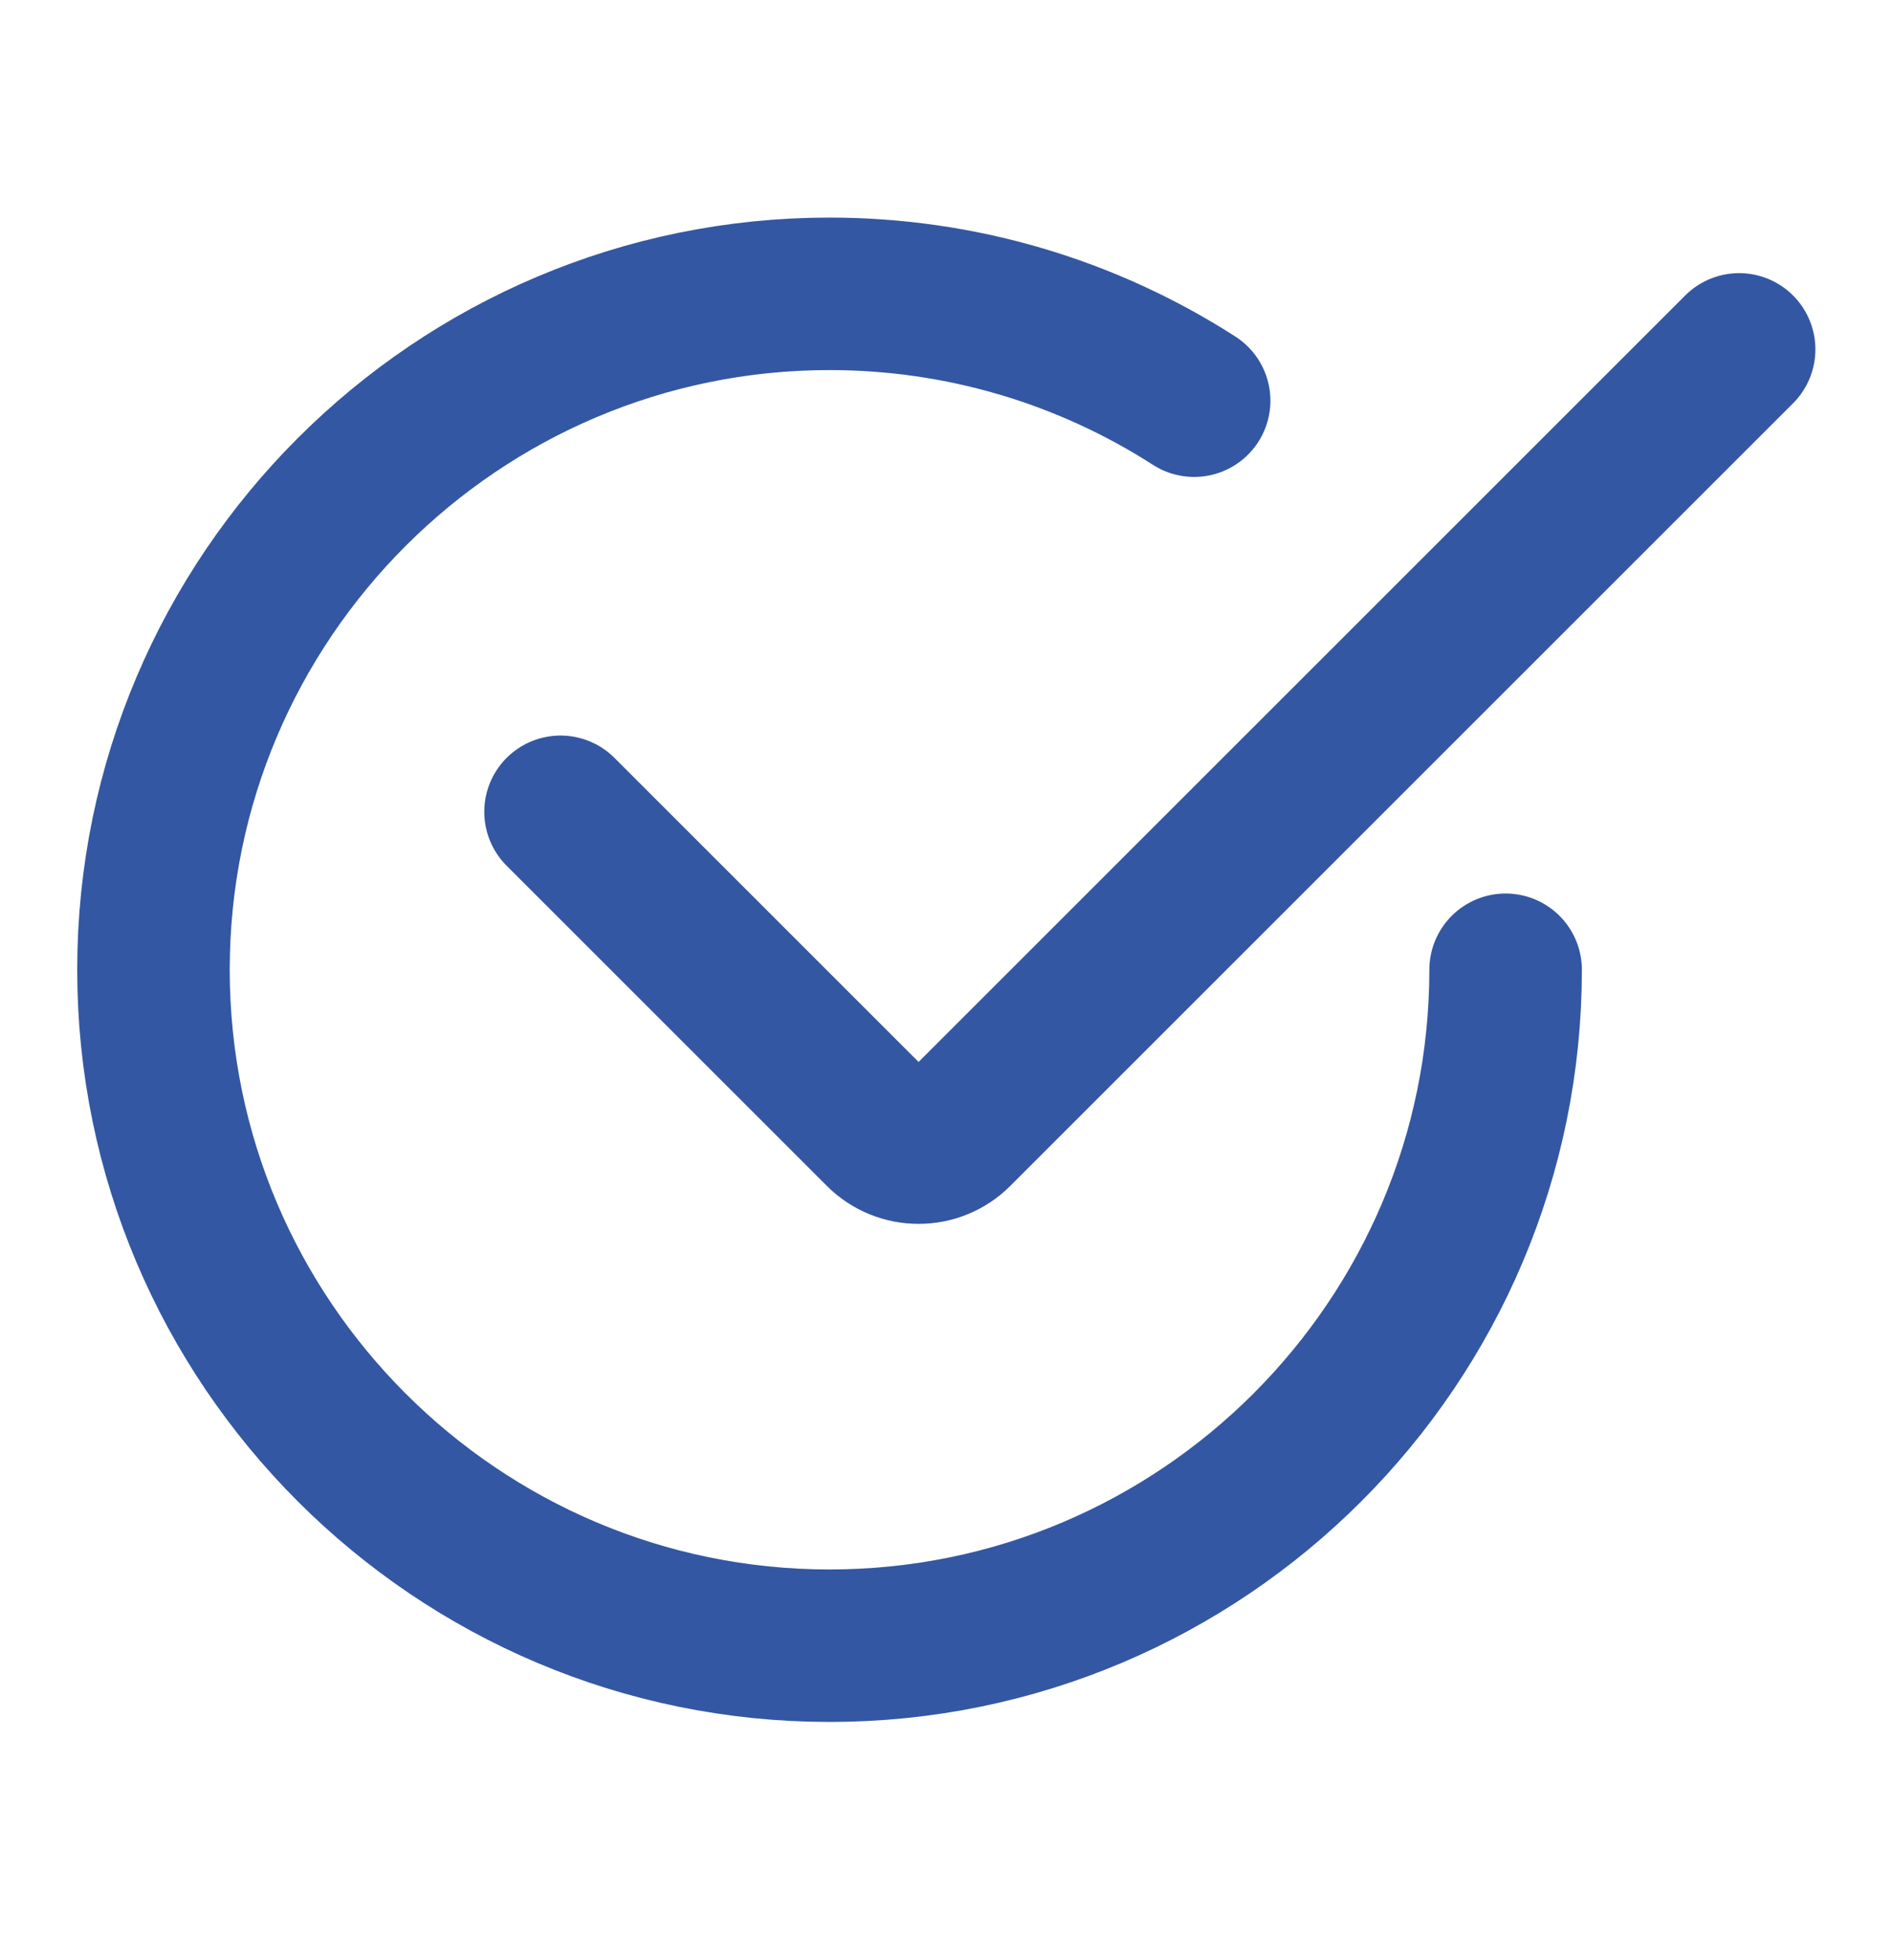 <svg width="28" height="29" viewBox="0 0 28 29" fill="none" xmlns="http://www.w3.org/2000/svg">
    <path
        d="M17.663 5.928C16.052 4.893 14.187 4.347 12.27 4.347C6.756 4.347 2.27 8.833 2.27 14.347C2.27 19.86 6.756 24.347 12.27 24.347C17.784 24.347 22.27 19.86 22.27 14.347"
        stroke="#3357A3" stroke-width="2.256" stroke-linecap="round" />
    <path
        d="M8.291 12.01L13.028 16.747C13.182 16.901 13.384 16.978 13.586 16.978C13.796 16.979 13.997 16.896 14.145 16.748L25.724 5.169"
        stroke="#3357A3" stroke-width="2.256" stroke-linecap="round" />
</svg>